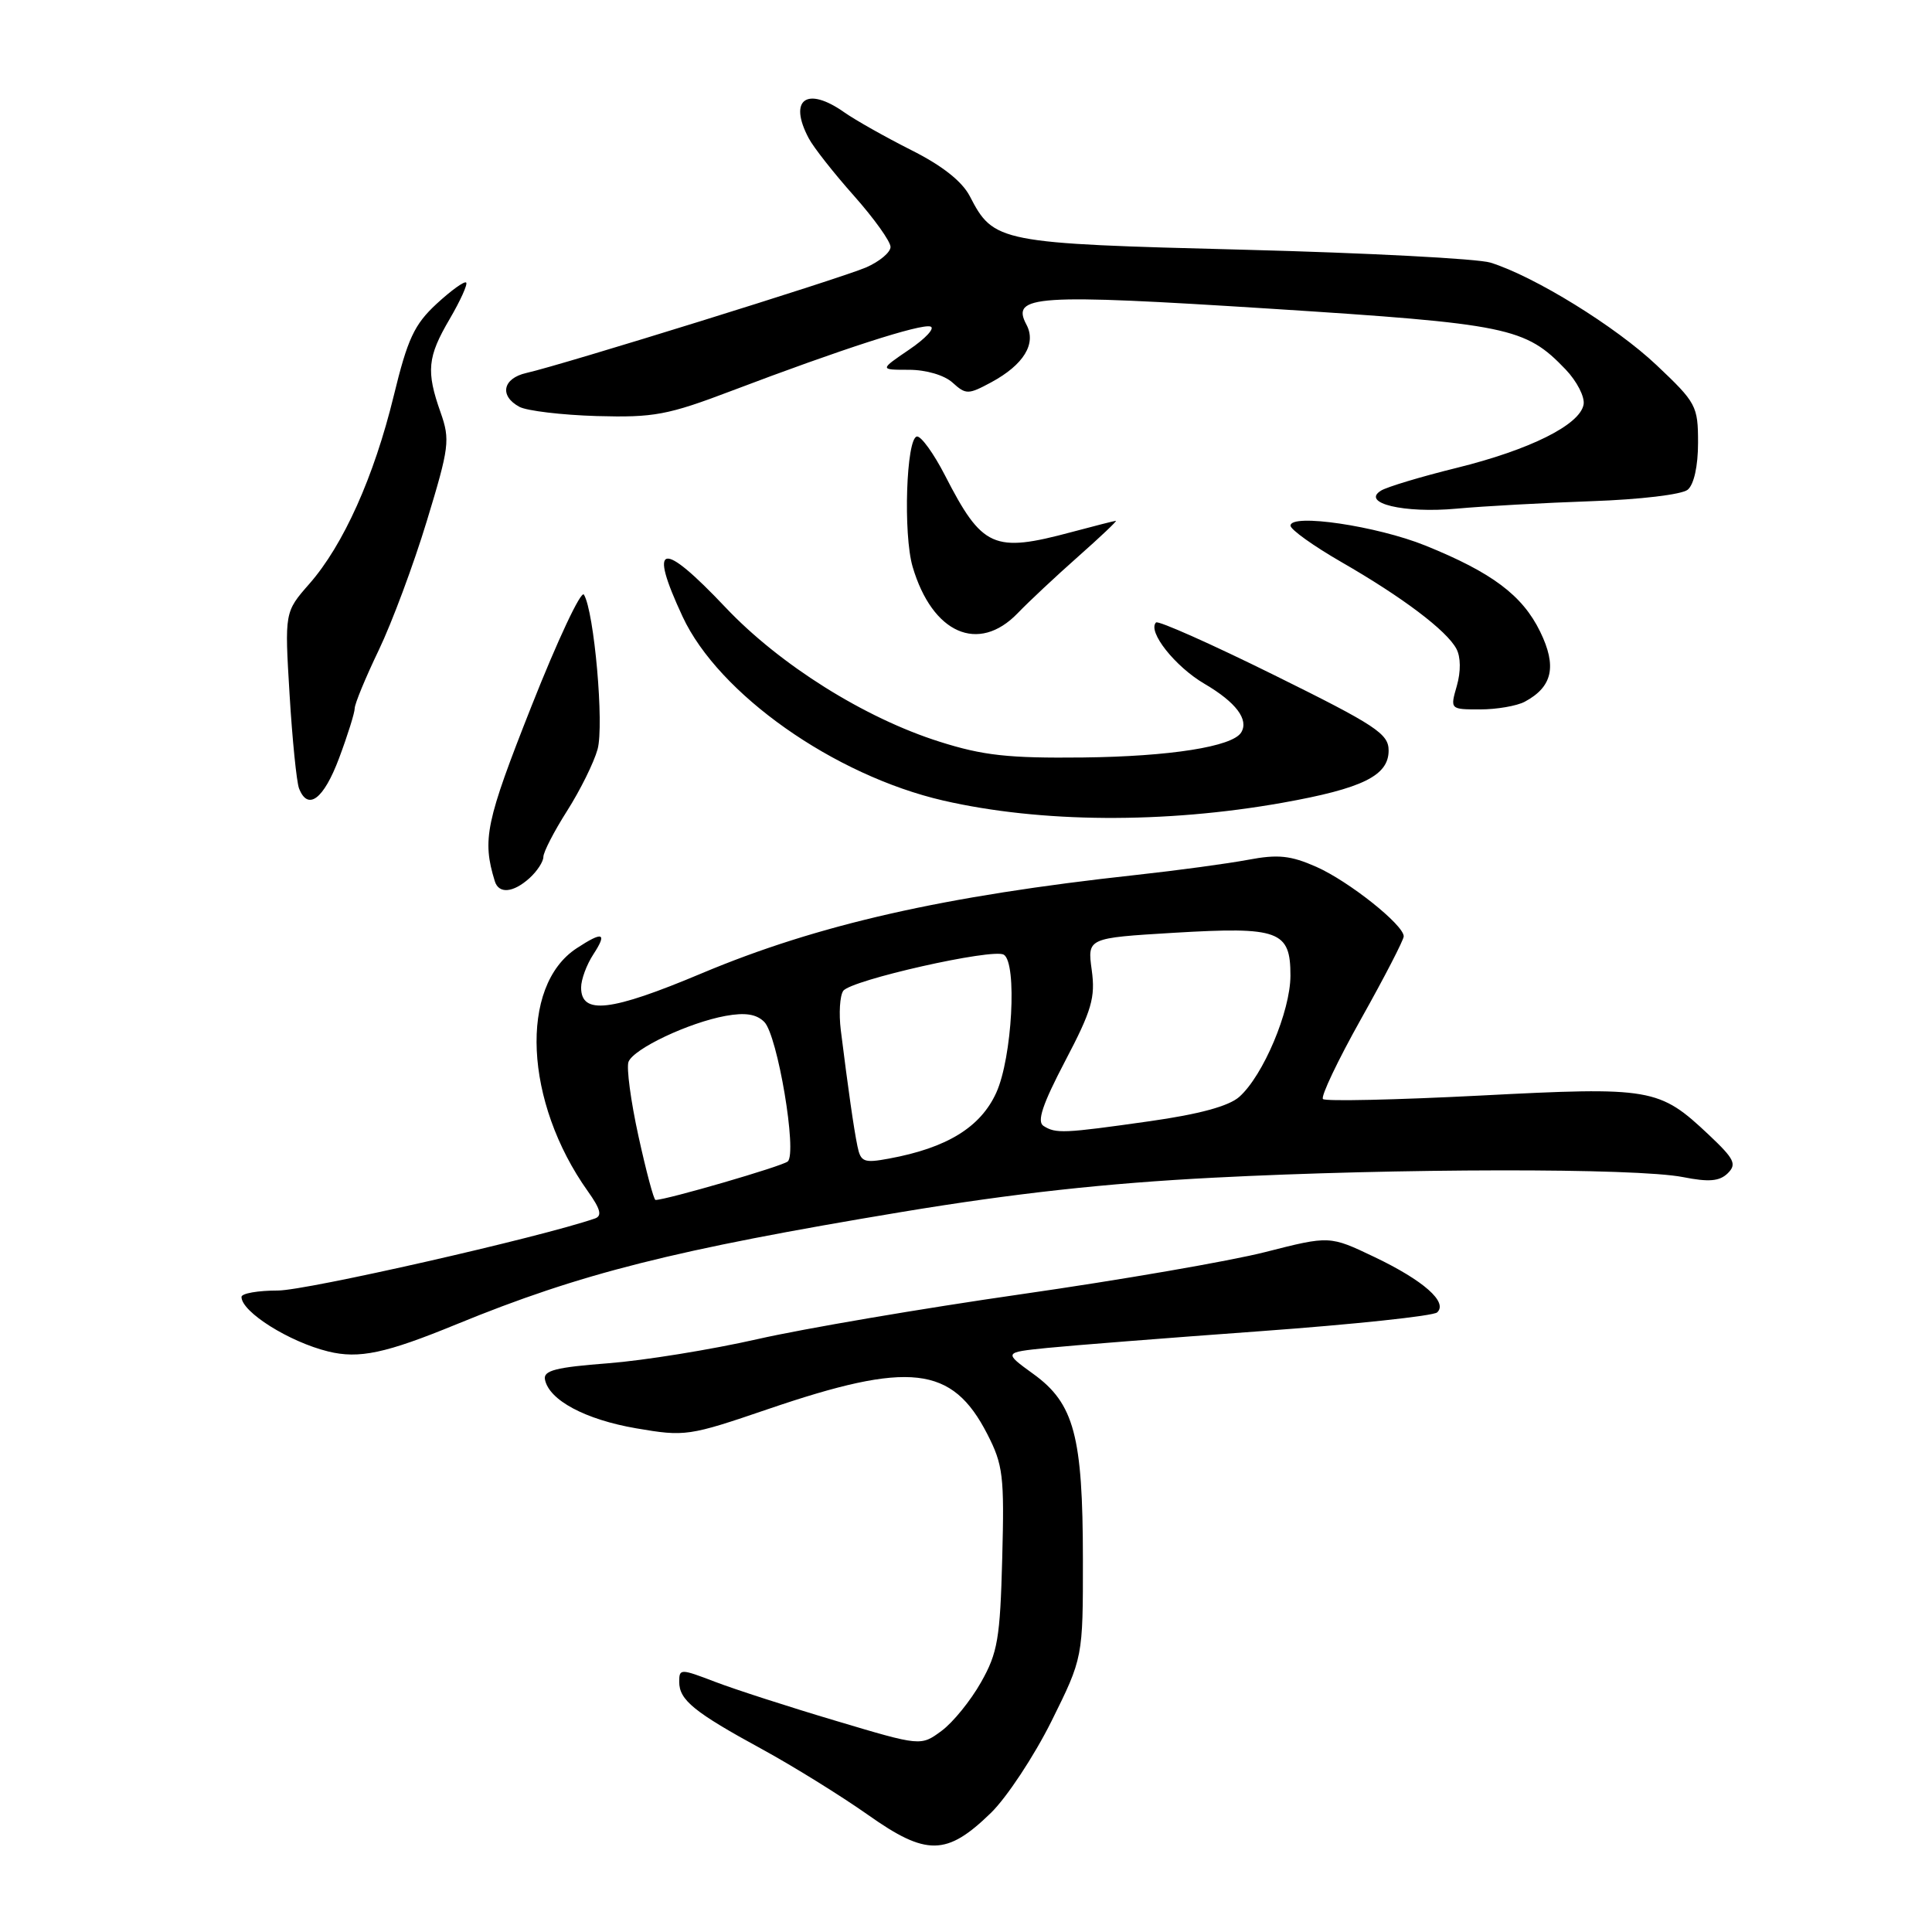 <?xml version="1.0" encoding="UTF-8" standalone="no"?>
<!DOCTYPE svg PUBLIC "-//W3C//DTD SVG 1.1//EN" "http://www.w3.org/Graphics/SVG/1.1/DTD/svg11.dtd" >
<svg xmlns="http://www.w3.org/2000/svg" xmlns:xlink="http://www.w3.org/1999/xlink" version="1.1" viewBox="0 0 256 256">
 <g >
 <path fill="currentColor"
d=" M 131.29 240.23 C 133.40 238.18 137.01 232.71 139.32 228.08 C 143.50 219.65 143.50 219.65 143.49 206.58 C 143.48 190.29 142.33 185.97 136.94 182.07 C 132.98 179.20 132.98 179.20 138.74 178.61 C 141.91 178.29 154.62 177.29 167.00 176.39 C 179.38 175.49 189.92 174.37 190.43 173.90 C 191.89 172.55 188.63 169.67 182.12 166.56 C 176.19 163.73 176.19 163.73 167.67 165.90 C 162.97 167.10 148.42 169.61 135.32 171.49 C 122.22 173.37 106.50 176.05 100.38 177.44 C 94.26 178.83 85.36 180.27 80.59 180.64 C 73.66 181.17 71.97 181.60 72.21 182.79 C 72.74 185.53 77.56 188.10 84.30 189.26 C 90.78 190.37 91.27 190.30 101.78 186.71 C 120.52 180.31 126.16 180.95 130.81 190.00 C 132.92 194.10 133.09 195.57 132.80 206.50 C 132.52 217.11 132.20 219.01 129.99 222.91 C 128.62 225.34 126.27 228.24 124.76 229.35 C 122.01 231.38 122.01 231.38 110.76 228.02 C 104.57 226.18 97.36 223.85 94.75 222.85 C 90.15 221.09 90.00 221.09 90.00 222.86 C 90.00 225.26 91.97 226.87 101.00 231.79 C 105.12 234.04 111.42 237.95 115.00 240.47 C 122.76 245.96 125.44 245.92 131.29 240.23 Z  M 60.50 175.47 C 76.94 168.73 89.30 165.61 119.50 160.59 C 134.34 158.13 146.46 156.79 160.80 156.05 C 185.19 154.79 216.78 154.75 223.00 155.97 C 226.44 156.65 227.84 156.53 228.93 155.47 C 230.16 154.26 229.82 153.57 226.45 150.39 C 219.84 144.16 218.87 143.99 196.11 145.17 C 184.98 145.74 175.62 145.95 175.30 145.63 C 174.98 145.31 177.26 140.52 180.36 134.99 C 183.46 129.46 186.00 124.54 186.00 124.07 C 186.00 122.55 178.73 116.77 174.42 114.86 C 171.00 113.35 169.33 113.18 165.36 113.93 C 162.69 114.43 156.00 115.34 150.50 115.94 C 125.08 118.71 108.34 122.51 92.96 128.98 C 80.91 134.05 77.00 134.50 77.00 130.85 C 77.00 129.79 77.73 127.82 78.62 126.46 C 80.50 123.58 79.90 123.36 76.41 125.65 C 68.76 130.66 69.47 146.03 77.90 157.86 C 79.58 160.22 79.81 161.12 78.82 161.46 C 71.50 163.98 40.58 171.00 36.84 171.00 C 34.18 171.00 32.00 171.38 32.00 171.85 C 32.00 173.84 38.32 177.81 43.50 179.08 C 47.58 180.08 51.10 179.33 60.50 175.47 Z  M 70.17 116.35 C 71.18 115.43 72.00 114.17 72.00 113.54 C 72.00 112.91 73.41 110.17 75.14 107.45 C 76.87 104.73 78.69 101.06 79.18 99.29 C 80.07 96.10 78.73 81.00 77.37 78.79 C 77.00 78.19 73.87 84.85 70.42 93.58 C 64.36 108.91 63.87 111.24 65.56 116.75 C 66.08 118.48 68.00 118.31 70.17 116.35 Z  M 169.93 106.37 C 180.54 104.48 184.00 102.78 184.00 99.45 C 184.00 97.23 182.34 96.13 168.85 89.46 C 160.52 85.34 153.47 82.20 153.18 82.48 C 152.01 83.66 155.70 88.33 159.62 90.62 C 163.78 93.06 165.51 95.36 164.46 97.06 C 163.30 98.94 155.01 100.24 143.50 100.37 C 133.63 100.48 130.26 100.11 124.50 98.28 C 114.56 95.14 103.33 88.09 96.14 80.49 C 87.62 71.49 85.86 71.86 90.45 81.71 C 95.22 91.96 110.51 102.74 125.00 106.08 C 137.91 109.04 154.29 109.15 169.93 106.37 Z  M 44.93 100.46 C 46.07 97.42 47.00 94.44 47.00 93.86 C 47.00 93.27 48.43 89.80 50.19 86.14 C 51.94 82.49 54.81 74.79 56.56 69.02 C 59.53 59.27 59.66 58.28 58.38 54.65 C 56.45 49.19 56.63 47.30 59.59 42.26 C 61.01 39.83 61.99 37.66 61.77 37.44 C 61.54 37.21 59.78 38.48 57.85 40.26 C 54.89 43.00 54.01 44.89 52.17 52.46 C 49.56 63.17 45.50 72.22 41.00 77.35 C 37.71 81.10 37.71 81.10 38.37 92.01 C 38.73 98.01 39.30 103.61 39.62 104.46 C 40.79 107.49 42.89 105.91 44.93 100.46 Z  M 202.04 92.98 C 205.72 91.01 206.32 88.29 204.08 83.70 C 201.73 78.88 197.70 75.86 188.87 72.29 C 182.43 69.69 171.00 68.00 171.00 69.65 C 171.00 70.17 174.04 72.34 177.75 74.48 C 185.85 79.14 191.69 83.55 192.98 85.97 C 193.56 87.05 193.58 88.97 193.04 90.87 C 192.14 94.00 192.14 94.00 196.14 94.00 C 198.33 94.00 200.99 93.54 202.04 92.98 Z  M 134.85 81.25 C 136.31 79.73 139.91 76.36 142.86 73.75 C 145.81 71.14 148.06 69.01 147.86 69.01 C 147.66 69.02 145.03 69.69 142.00 70.50 C 131.64 73.28 130.16 72.62 125.21 62.98 C 123.72 60.08 122.05 57.77 121.50 57.84 C 120.08 58.04 119.66 70.80 120.93 75.11 C 123.54 83.95 129.65 86.64 134.85 81.25 Z  M 210.88 66.41 C 217.31 66.19 222.86 65.53 223.63 64.89 C 224.46 64.20 225.00 61.75 225.00 58.66 C 225.00 53.79 224.76 53.35 219.51 48.39 C 214.10 43.27 203.35 36.63 197.50 34.80 C 195.85 34.28 181.15 33.51 164.83 33.09 C 132.32 32.26 131.67 32.13 128.50 25.99 C 127.47 24.02 124.84 21.94 120.73 19.88 C 117.30 18.15 113.31 15.90 111.85 14.87 C 106.89 11.38 104.43 13.18 107.16 18.32 C 107.79 19.52 110.49 22.95 113.16 25.95 C 115.82 28.95 118.00 31.99 118.00 32.72 C 118.00 33.44 116.54 34.66 114.75 35.44 C 111.36 36.90 74.55 48.34 69.75 49.42 C 66.61 50.13 66.13 52.46 68.83 53.91 C 69.83 54.44 74.44 54.99 79.08 55.13 C 86.65 55.34 88.46 55.01 97.01 51.76 C 111.47 46.27 122.05 42.85 123.30 43.27 C 123.92 43.47 122.65 44.85 120.48 46.32 C 116.54 49.00 116.54 49.00 120.44 49.00 C 122.71 49.00 125.13 49.71 126.22 50.70 C 127.99 52.30 128.29 52.30 131.34 50.66 C 135.65 48.33 137.36 45.54 136.01 43.02 C 133.93 39.12 137.09 38.92 168.28 40.90 C 199.89 42.92 202.11 43.37 207.45 48.95 C 208.95 50.52 210.03 52.62 209.83 53.62 C 209.32 56.31 202.71 59.60 193.00 62.00 C 188.29 63.16 183.78 64.52 182.99 65.01 C 180.30 66.67 186.04 68.04 193.00 67.40 C 196.57 67.07 204.62 66.63 210.88 66.41 Z  M 84.60 150.55 C 83.58 145.91 82.99 141.47 83.28 140.70 C 83.95 138.96 91.27 135.50 96.15 134.61 C 98.74 134.14 100.23 134.37 101.27 135.41 C 103.03 137.17 105.66 152.79 104.38 153.90 C 103.67 154.53 88.29 159.00 86.86 159.00 C 86.63 159.00 85.62 155.20 84.60 150.55 Z  M 113.61 151.85 C 113.13 149.53 112.39 144.34 111.41 136.50 C 111.14 134.30 111.28 131.96 111.73 131.30 C 112.71 129.87 131.57 125.62 133.01 126.50 C 134.80 127.61 134.12 140.15 132.01 144.79 C 129.93 149.37 125.46 152.11 117.79 153.52 C 114.45 154.14 114.04 153.97 113.61 151.85 Z  M 138.27 149.19 C 137.37 148.62 138.13 146.34 141.14 140.59 C 144.67 133.87 145.16 132.18 144.66 128.53 C 144.08 124.29 144.08 124.29 155.53 123.60 C 169.50 122.77 171.00 123.32 170.99 129.29 C 170.98 133.99 167.38 142.53 164.21 145.34 C 162.83 146.57 158.90 147.64 152.32 148.57 C 140.90 150.19 139.91 150.23 138.27 149.19 Z "/>
</g>
</svg>